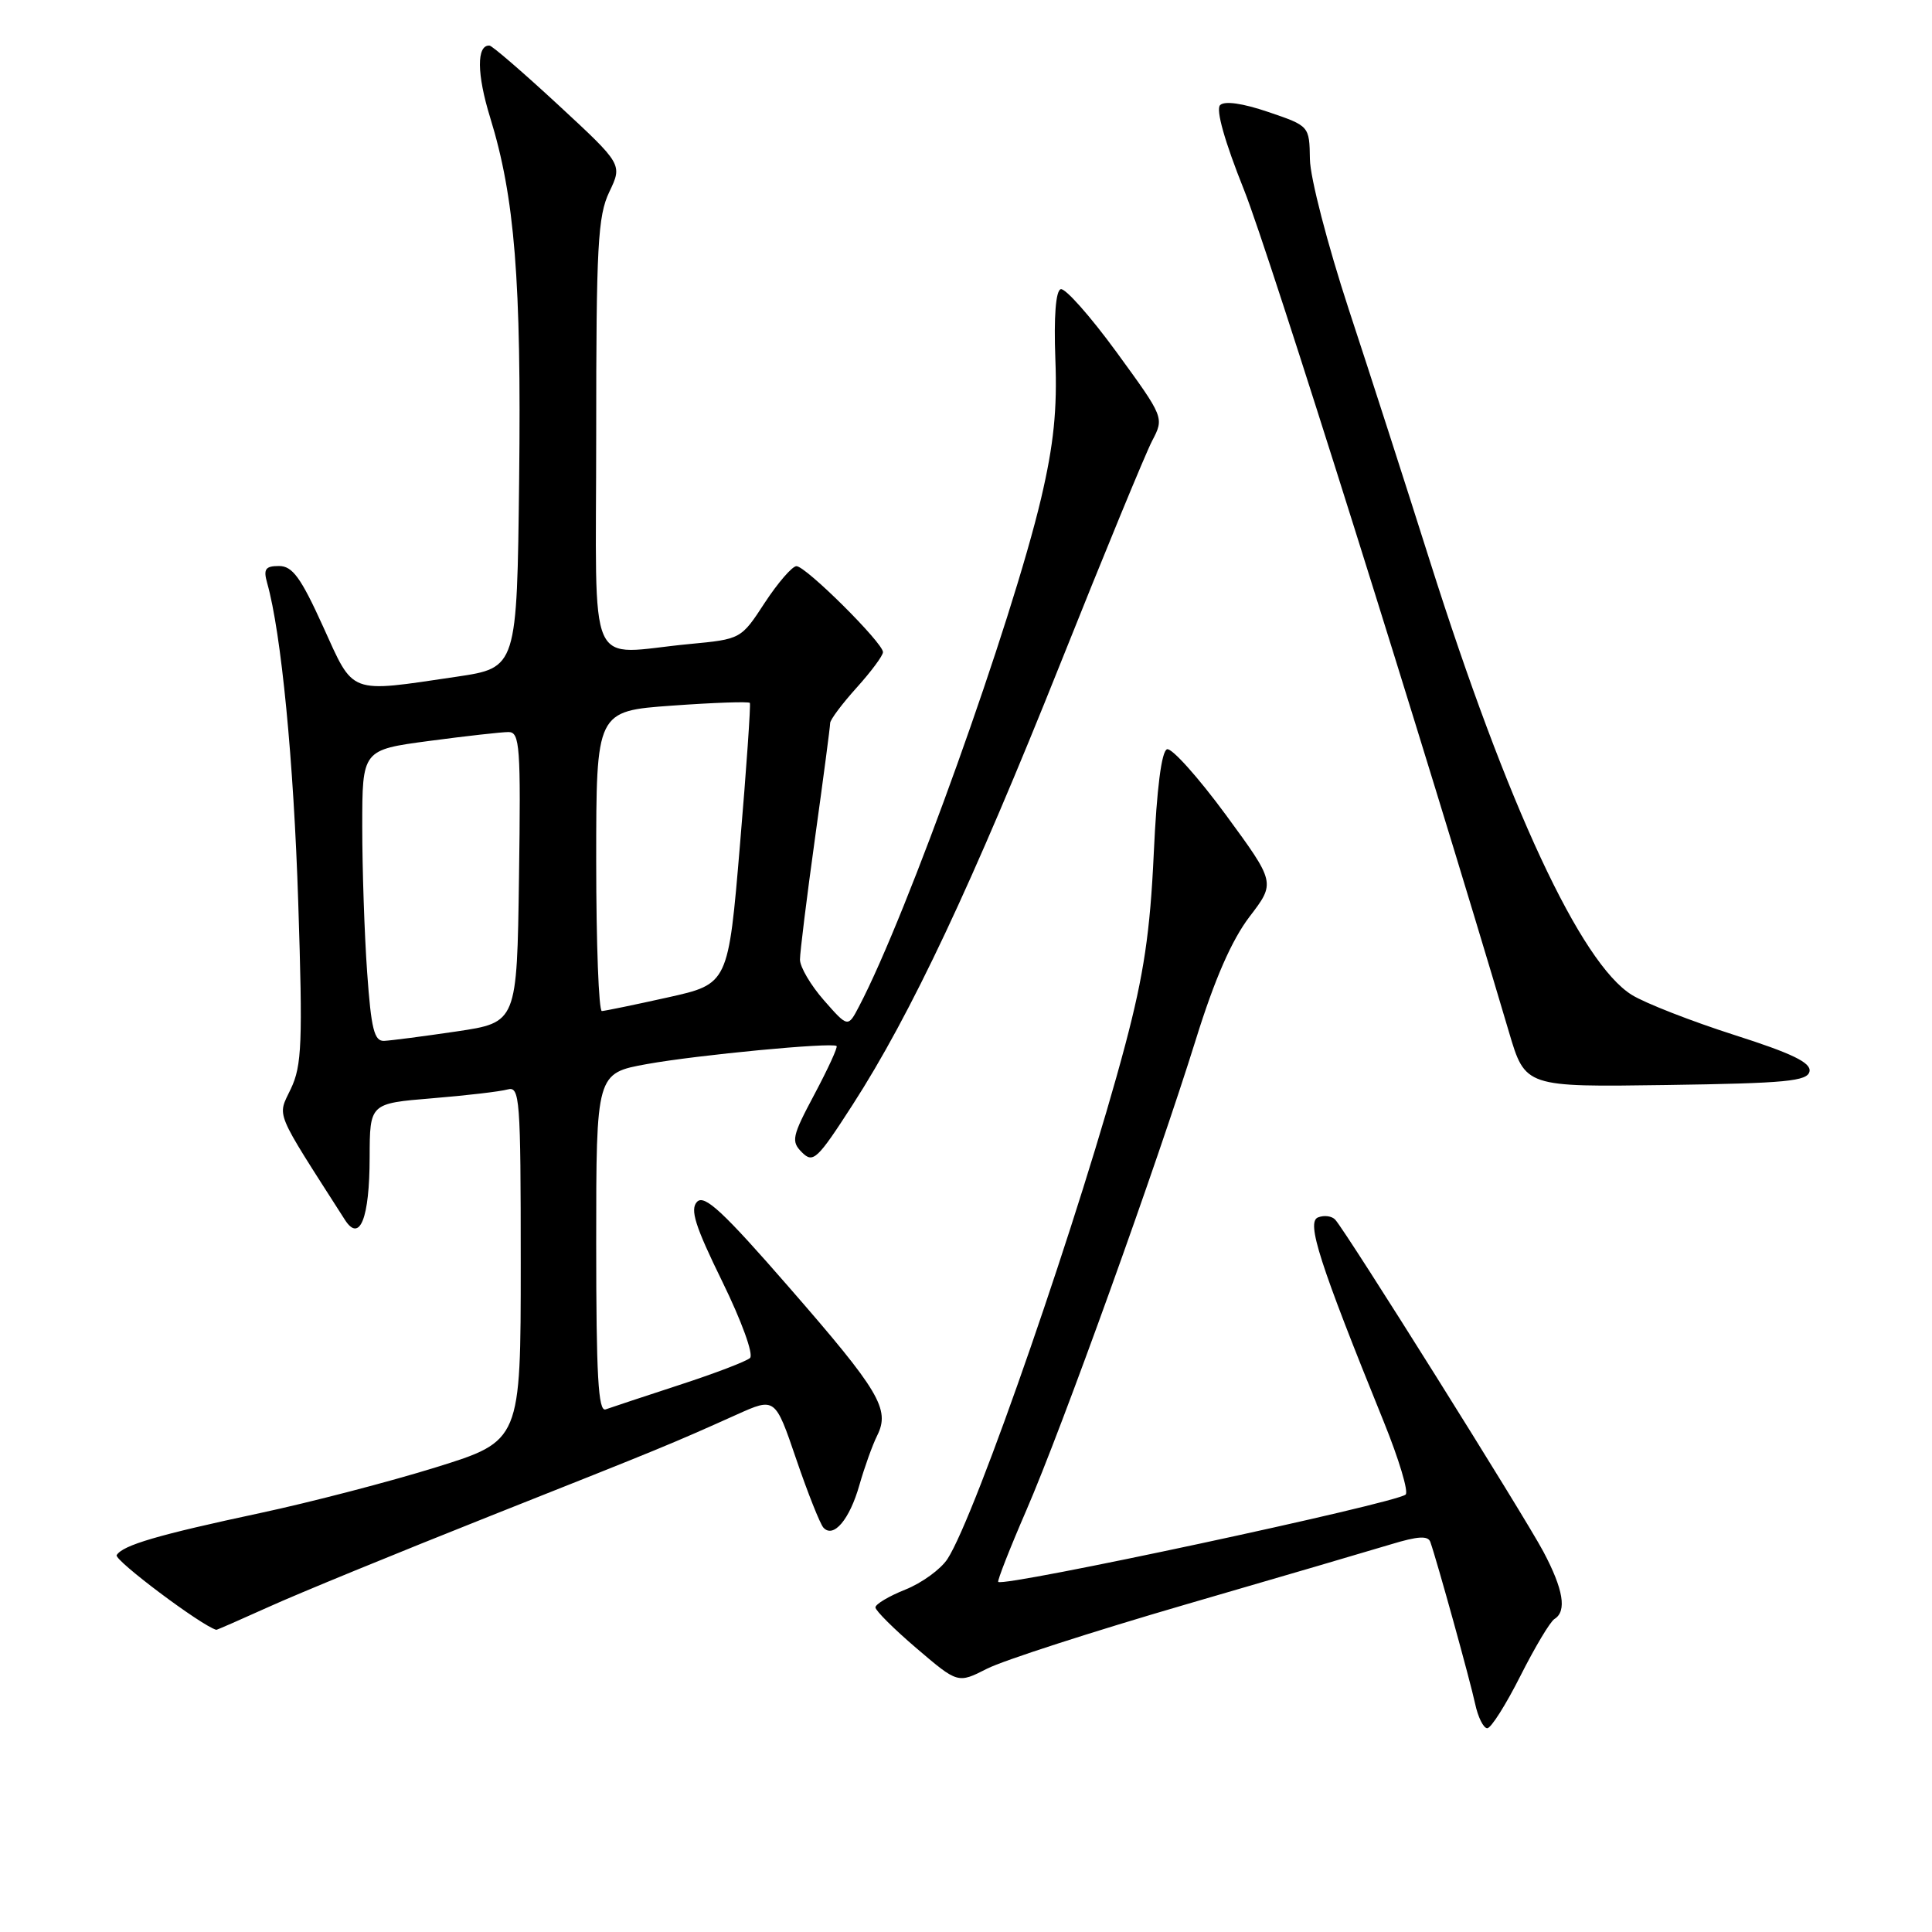 <?xml version="1.0" encoding="UTF-8" standalone="no"?>
<!DOCTYPE svg PUBLIC "-//W3C//DTD SVG 1.1//EN" "http://www.w3.org/Graphics/SVG/1.1/DTD/svg11.dtd" >
<svg xmlns="http://www.w3.org/2000/svg" xmlns:xlink="http://www.w3.org/1999/xlink" version="1.1" viewBox="0 0 256 256">
 <g >
 <path fill="currentColor"
d=" M 201.46 222.07 C 203.38 218.27 205.41 214.86 205.98 214.52 C 207.64 213.49 207.16 210.60 204.50 205.59 C 201.97 200.83 178.41 163.24 176.93 161.62 C 176.49 161.13 175.47 160.99 174.65 161.31 C 173.07 161.91 174.80 167.29 183.38 188.45 C 185.37 193.37 186.67 197.69 186.25 198.04 C 184.89 199.21 133.00 210.33 132.27 209.61 C 132.13 209.46 133.79 205.21 135.98 200.16 C 140.72 189.24 153.31 154.27 158.45 137.76 C 160.95 129.72 163.20 124.59 165.56 121.48 C 169.02 116.96 169.02 116.96 162.40 107.93 C 158.75 102.97 155.26 99.08 154.64 99.28 C 153.91 99.53 153.28 104.45 152.88 113.08 C 152.40 123.51 151.56 129.14 149.12 138.37 C 143.32 160.27 129.28 200.86 125.54 206.58 C 124.65 207.94 122.14 209.76 119.96 210.63 C 117.78 211.50 116.00 212.56 116.00 212.99 C 116.00 213.41 118.46 215.86 121.46 218.42 C 126.92 223.08 126.92 223.08 130.79 221.11 C 132.92 220.02 144.76 216.20 157.08 212.61 C 169.41 209.03 181.67 205.43 184.31 204.63 C 187.89 203.54 189.23 203.46 189.53 204.33 C 190.44 206.92 194.81 222.71 195.46 225.75 C 195.84 227.54 196.57 229.00 197.07 229.00 C 197.57 229.00 199.54 225.88 201.46 222.07 Z  M 35.66 212.90 C 39.42 211.19 52.62 205.78 65.00 200.86 C 88.05 191.71 88.85 191.38 97.60 187.45 C 102.71 185.15 102.71 185.15 105.50 193.33 C 107.03 197.82 108.66 201.91 109.10 202.41 C 110.43 203.89 112.58 201.36 113.88 196.76 C 114.55 194.42 115.60 191.48 116.23 190.22 C 117.97 186.73 116.54 184.33 104.54 170.56 C 95.83 160.55 93.34 158.24 92.37 159.24 C 91.40 160.24 92.10 162.45 95.71 169.82 C 98.27 175.05 99.88 179.49 99.38 179.94 C 98.90 180.39 94.67 182.00 90.00 183.52 C 85.33 185.05 80.94 186.50 80.25 186.75 C 79.27 187.11 79.00 182.29 79.00 164.71 C 79.00 142.21 79.00 142.21 85.75 140.99 C 92.42 139.79 110.18 138.10 110.85 138.60 C 111.04 138.74 109.72 141.61 107.93 144.98 C 104.94 150.59 104.80 151.23 106.27 152.70 C 107.74 154.17 108.30 153.65 112.97 146.40 C 120.68 134.46 128.86 117.08 140.52 87.89 C 146.31 73.38 151.78 60.11 152.66 58.42 C 154.27 55.34 154.27 55.34 147.94 46.65 C 144.45 41.87 141.13 38.13 140.55 38.32 C 139.89 38.54 139.63 41.94 139.84 47.59 C 140.10 54.26 139.63 58.88 137.96 66.00 C 134.09 82.43 120.21 121.19 113.84 133.33 C 112.36 136.17 112.36 136.17 109.18 132.55 C 107.43 130.56 106.00 128.13 106.00 127.15 C 106.00 126.18 106.90 118.91 108.00 111.00 C 109.10 103.09 110.00 96.26 110.00 95.81 C 110.00 95.37 111.58 93.26 113.50 91.13 C 115.42 89.00 117.00 86.88 117.00 86.41 C 117.00 85.18 106.76 75.00 105.53 75.02 C 104.97 75.03 103.08 77.21 101.34 79.86 C 98.19 84.69 98.19 84.69 91.34 85.34 C 77.51 86.65 79.00 90.01 79.00 57.53 C 79.00 32.56 79.21 28.62 80.74 25.42 C 82.48 21.78 82.48 21.78 73.99 13.92 C 69.32 9.60 65.21 6.05 64.86 6.04 C 63.14 5.94 63.17 9.82 64.95 15.58 C 68.21 26.14 69.09 37.14 68.79 63.49 C 68.50 88.48 68.50 88.48 60.50 89.67 C 46.06 91.80 46.95 92.14 42.80 83.00 C 39.86 76.52 38.75 75.00 36.97 75.00 C 35.16 75.00 34.88 75.41 35.40 77.25 C 37.27 83.86 38.92 100.88 39.52 119.64 C 40.12 138.17 40.00 141.21 38.54 144.27 C 36.74 148.08 36.22 146.81 45.70 161.63 C 47.67 164.71 48.97 161.46 48.98 153.35 C 49.00 146.21 49.00 146.21 57.25 145.53 C 61.79 145.16 66.29 144.63 67.25 144.36 C 68.88 143.90 69.00 145.46 69.00 167.40 C 69.00 190.93 69.00 190.93 57.75 194.43 C 51.56 196.35 41.10 199.07 34.50 200.48 C 20.92 203.38 16.28 204.74 15.46 206.06 C 15.07 206.70 26.67 215.41 28.66 215.96 C 28.74 215.98 31.89 214.60 35.66 212.90 Z  M 239.77 141.96 C 239.99 140.81 237.46 139.58 229.78 137.13 C 224.13 135.32 218.03 132.94 216.24 131.84 C 209.46 127.65 199.74 106.79 189.46 74.32 C 186.36 64.52 181.53 49.53 178.72 41.00 C 175.91 32.42 173.60 23.53 173.57 21.10 C 173.50 16.69 173.50 16.69 168.06 14.84 C 164.65 13.68 162.26 13.34 161.67 13.93 C 161.08 14.52 162.27 18.74 164.85 25.19 C 168.15 33.43 188.79 99.07 199.95 136.77 C 202.10 144.04 202.10 144.04 220.79 143.77 C 236.68 143.54 239.52 143.27 239.77 141.96 Z  M 48.65 128.85 C 48.29 123.81 48.00 115.12 48.00 109.53 C 48.00 99.36 48.00 99.36 56.86 98.18 C 61.74 97.53 66.47 97.00 67.38 97.00 C 68.88 97.00 69.02 98.88 68.77 116.24 C 68.50 135.48 68.50 135.48 60.50 136.67 C 56.10 137.32 51.78 137.88 50.90 137.92 C 49.59 137.99 49.18 136.35 48.65 128.85 Z  M 79.00 114.11 C 79.00 94.22 79.00 94.22 89.05 93.50 C 94.59 93.10 99.22 92.94 99.36 93.14 C 99.49 93.34 98.91 101.80 98.05 111.94 C 96.50 130.38 96.50 130.38 88.50 132.16 C 84.10 133.14 80.16 133.95 79.75 133.97 C 79.34 133.99 79.00 125.05 79.00 114.11 Z "/>
</g>
</svg>